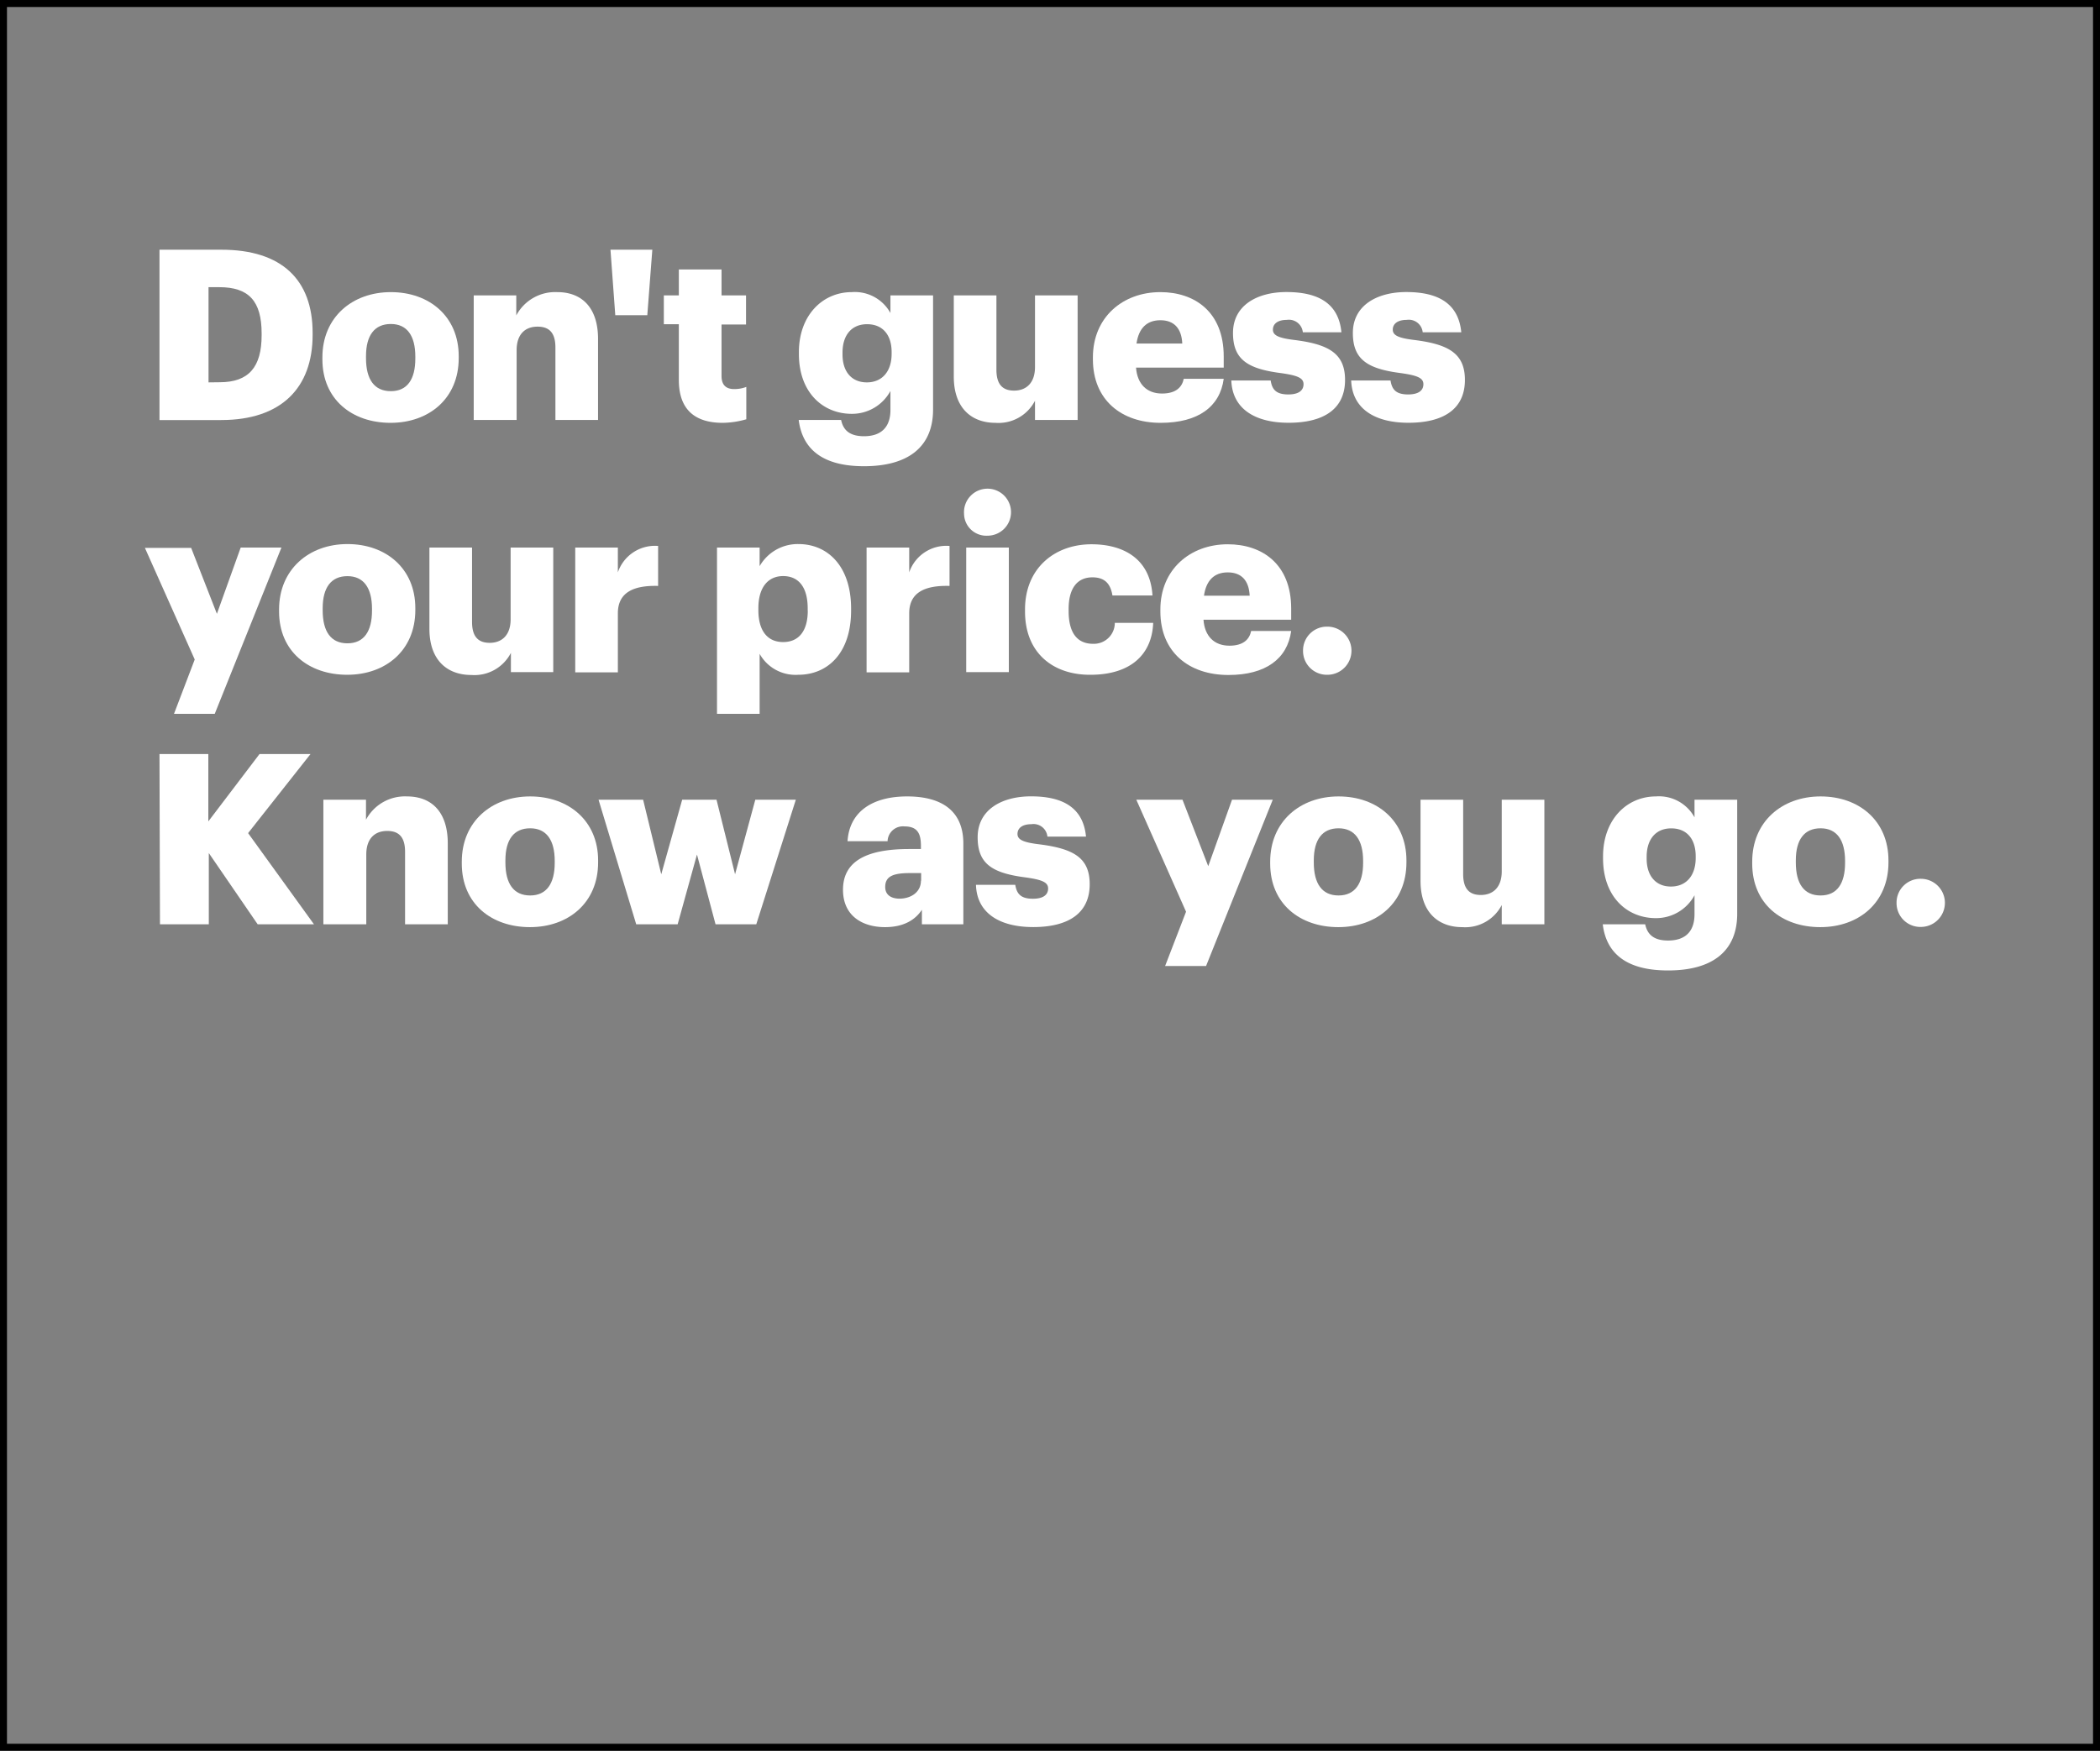 <svg xmlns="http://www.w3.org/2000/svg" viewBox="0 0 301 251"><rect x="0" y="0" width="301" height="251" fill="#808080" stroke="none"/><title>Asset 5</title><g id="Layer_2" data-name="Layer 2"><g id="Rect"><rect x="0.5" y="0.5" width="300" height="250" fill="none" stroke="#000" stroke-miterlimit="10"/></g><g id="Don_t_guess_your_price._Know_as_you_go." data-name="Don&apos;t guess your price. Know as you go."><path d="M22.86,35.8h8.87c8.68,0,13.08,4.33,13.08,11.92V48c0,7.61-4.5,12.22-13.11,12.22H22.86Zm8.64,19c4.16,0,6-2.19,6-6.73v-.27c0-4.65-1.85-6.63-6.08-6.63H29.89V54.82Z" fill="#fff"/><path d="M46.21,51.51v-.28c0-5.73,4.27-9.35,9.81-9.35s9.73,3.51,9.73,9.18v.28c0,5.8-4.27,9.28-9.77,9.28S46.21,57.28,46.21,51.51Zm13.32-.11v-.27c0-3-1.19-4.68-3.51-4.68s-3.56,1.61-3.56,4.61v.28c0,3.07,1.2,4.74,3.56,4.74S59.53,54.38,59.53,51.4Z" fill="#fff"/><path d="M67.9,42.35H74v2.87a6.32,6.32,0,0,1,5.88-3.34c3.45,0,5.84,2.15,5.84,6.72V60.21H79.61V49.83c0-2-.78-3-2.56-3s-3,1.09-3,3.38v10H67.9Z" fill="#fff"/><path d="M87.5,35.8h6l-.72,9.39H88.19Z" fill="#fff"/><path d="M97.3,54.48v-8H95.15V42.35H97.3V38.63h6.12v3.72h3.51v4.17h-3.51V53.9c0,1.29.64,1.88,1.81,1.88a4.77,4.77,0,0,0,1.74-.31v4.64a12.68,12.68,0,0,1-3.38.51C99.56,60.62,97.3,58.68,97.3,54.48Z" fill="#fff"/><path d="M114.48,60.21h6.08c.27,1.3,1.06,2.33,3.28,2.33,2.69,0,3.79-1.54,3.79-3.76V56.05a6.26,6.26,0,0,1-5.54,3.28c-4.16,0-7.58-3.08-7.58-8.57v-.28c0-5.26,3.38-8.6,7.58-8.6a5.82,5.82,0,0,1,5.54,3V42.35h6.11V58.71c0,5.33-3.52,8.13-9.9,8.13C117.76,66.84,115,64.28,114.48,60.21Zm13.32-9.49v-.24c0-2.46-1.27-4-3.52-4s-3.52,1.61-3.52,4.07v.27c0,2.46,1.3,4,3.49,4S127.8,53.25,127.8,50.72Z" fill="#fff"/><path d="M136.71,54V42.35h6.11V53c0,2,.79,3,2.53,3s3-1.09,3-3.38V42.35h6.11V60.21h-6.11V57.45a5.88,5.88,0,0,1-5.67,3.17C139.27,60.62,136.71,58.51,136.71,54Z" fill="#fff"/><path d="M156.65,51.51v-.28c0-5.73,4.27-9.35,9.67-9.35,4.88,0,9.08,2.8,9.08,9.22v1.6H162.83c.18,2.36,1.54,3.72,3.73,3.72,2,0,2.87-.92,3.11-2.11h5.73c-.54,4-3.65,6.31-9.05,6.31C160.75,60.62,156.65,57.35,156.65,51.51Zm12.81-2.26c-.1-2.15-1.16-3.34-3.14-3.34s-3.11,1.19-3.42,3.34Z" fill="#fff"/><path d="M176.49,54.55h5.64c.2,1.29.78,2,2.53,2,1.5,0,2.18-.58,2.18-1.47s-.85-1.26-3.31-1.6c-4.78-.62-6.8-2-6.8-5.74,0-4,3.52-5.87,7.65-5.87,4.41,0,7.48,1.5,7.89,5.77h-5.53a2,2,0,0,0-2.29-1.78c-1.33,0-2,.58-2,1.4s.82,1.2,3,1.47c4.95.61,7.34,1.91,7.34,5.74,0,4.23-3.14,6.14-8.09,6.14S176.63,58.51,176.49,54.55Z" fill="#fff"/><path d="M193.67,54.55h5.64c.2,1.29.78,2,2.52,2,1.51,0,2.19-.58,2.19-1.47s-.85-1.26-3.31-1.6c-4.78-.62-6.8-2-6.8-5.74,0-4,3.52-5.87,7.65-5.87,4.4,0,7.48,1.5,7.89,5.77h-5.53a2,2,0,0,0-2.29-1.78c-1.33,0-2,.58-2,1.4s.82,1.2,3,1.47c4.95.61,7.34,1.91,7.34,5.74,0,4.23-3.14,6.14-8.09,6.14S193.81,58.51,193.67,54.55Z" fill="#fff"/><path d="M27.91,94.55l-7.14-16H27.4L31.09,88,34.5,78.5h5.84l-9.56,23.84H24.94Z" fill="#fff"/><path d="M40,87.66v-.28C40,81.65,44.27,78,49.8,78s9.73,3.51,9.73,9.18v.28c0,5.8-4.27,9.28-9.76,9.28S40,93.43,40,87.66Zm13.32-.11v-.27c0-3-1.2-4.68-3.52-4.68s-3.55,1.61-3.55,4.61v.28c0,3.07,1.19,4.74,3.55,4.74S53.32,90.52,53.32,87.55Z" fill="#fff"/><path d="M61.55,90.15V78.5h6.11V89.16c0,2,.79,3,2.53,3s3-1.09,3-3.38V78.5h6.11V96.36H73.23V93.6a5.88,5.88,0,0,1-5.67,3.17C64.11,96.77,61.55,94.66,61.55,90.15Z" fill="#fff"/><path d="M82.45,78.5h6.11v3.56a5.61,5.61,0,0,1,5.77-3.79V84c-3.72-.1-5.77,1.06-5.77,3.93v8.46H82.45Z" fill="#fff"/><path d="M102.77,78.5h6.11v2.67A6.29,6.29,0,0,1,114.44,78c4.17,0,7.55,3.14,7.55,9.25v.27c0,6.15-3.38,9.22-7.58,9.22a5.89,5.89,0,0,1-5.53-3v8.6h-6.11Zm13,9v-.27c0-3.14-1.37-4.64-3.52-4.64s-3.55,1.6-3.55,4.61v.27c0,3,1.33,4.58,3.55,4.58S115.78,90.49,115.78,87.55Z" fill="#fff"/><path d="M124.21,78.5h6.11v3.56a5.62,5.62,0,0,1,5.78-3.79V84c-3.73-.1-5.78,1.06-5.78,3.93v8.46h-6.11Z" fill="#fff"/><path d="M138.18,73.66a3.37,3.37,0,1,1,3.35,3.14A3.19,3.19,0,0,1,138.18,73.66Zm.31,4.84h6.11V96.36h-6.11Z" fill="#fff"/><path d="M146.92,87.66v-.28c0-5.94,4.27-9.35,9.53-9.35,4.37,0,8.4,1.91,8.74,7.34h-5.74c-.27-1.67-1.09-2.6-2.87-2.6-2.15,0-3.41,1.54-3.41,4.54v.28c0,3.11,1.2,4.71,3.52,4.71a3,3,0,0,0,3.1-3h5.5c-.17,4.51-3.21,7.44-9,7.44C151,96.77,146.92,93.67,146.92,87.66Z" fill="#fff"/><path d="M166.32,87.66v-.28c0-5.73,4.27-9.35,9.66-9.35,4.89,0,9.09,2.8,9.09,9.22v1.6H172.5c.17,2.36,1.54,3.72,3.72,3.72,2,0,2.87-.92,3.11-2.11h5.74c-.55,4-3.66,6.31-9,6.31C170.42,96.77,166.32,93.5,166.32,87.66Zm12.8-2.26c-.1-2.15-1.16-3.34-3.14-3.34s-3.1,1.19-3.41,3.34Z" fill="#fff"/><path d="M186.77,93.29a3.41,3.41,0,0,1,3.49-3.45,3.45,3.45,0,1,1,0,6.9A3.41,3.41,0,0,1,186.77,93.29Z" fill="#fff"/><path d="M22.86,108.1h7v9.66l7.34-9.66h7.31l-8.95,11.34L45,132.51H36.93l-7-10.21v10.21h-7Z" fill="#fff"/><path d="M46.35,114.65h6.11v2.87a6.32,6.32,0,0,1,5.88-3.34c3.45,0,5.84,2.15,5.84,6.72v11.61H58.06V122.13c0-2-.78-3-2.56-3s-3,1.09-3,3.38v10H46.35Z" fill="#fff"/><path d="M66.19,123.81v-.28c0-5.73,4.27-9.35,9.8-9.35s9.74,3.51,9.74,9.18v.28c0,5.8-4.27,9.28-9.77,9.28S66.19,129.58,66.19,123.81Zm13.32-.11v-.27c0-3-1.19-4.68-3.52-4.68s-3.55,1.61-3.55,4.61v.28c0,3.07,1.2,4.74,3.55,4.74S79.51,126.67,79.51,123.7Z" fill="#fff"/><path d="M85.79,114.65h6.39l2.6,10.69,3-10.69h4.92l2.66,10.69,2.9-10.69h5.81l-5.67,17.86h-5.84l-2.66-10-2.77,10H91.19Z" fill="#fff"/><path d="M120.83,127.56c0-4.2,3.55-5.84,9.5-5.84H132v-.41c0-1.7-.41-2.83-2.35-2.83a2.2,2.2,0,0,0-2.43,2.12h-5.74c.28-4.31,3.66-6.42,8.54-6.42s8.06,2,8.06,6.76v11.57h-5.94v-2.08c-.85,1.3-2.43,2.49-5.29,2.49C123.67,132.92,120.83,131.35,120.83,127.56Zm11.2-1.29v-1.1h-1.6c-2.46,0-3.55.48-3.55,2,0,1,.68,1.67,2.11,1.67C130.73,128.79,132,127.8,132,126.27Z" fill="#fff"/><path d="M139.89,126.85h5.63c.21,1.29.79,2,2.53,2,1.5,0,2.18-.58,2.18-1.47s-.85-1.26-3.31-1.6c-4.78-.62-6.79-2-6.79-5.74,0-4,3.51-5.87,7.65-5.87,4.4,0,7.47,1.5,7.88,5.77h-5.53a2,2,0,0,0-2.29-1.78c-1.33,0-2,.58-2,1.4s.82,1.2,3,1.47c5,.62,7.35,1.91,7.35,5.74,0,4.23-3.15,6.14-8.1,6.14S140,130.81,139.89,126.85Z" fill="#fff"/><path d="M170,130.71l-7.13-16.06h6.62l3.69,9.53,3.41-9.53h5.84l-9.56,23.84H167Z" fill="#fff"/><path d="M182.06,123.81v-.28c0-5.73,4.27-9.35,9.8-9.35s9.73,3.51,9.73,9.18v.28c0,5.8-4.26,9.28-9.76,9.28S182.06,129.58,182.06,123.81Zm13.32-.11v-.27c0-3-1.2-4.68-3.52-4.68s-3.55,1.61-3.55,4.61v.28c0,3.07,1.2,4.74,3.55,4.74S195.38,126.67,195.38,123.7Z" fill="#fff"/><path d="M203.61,126.3V114.65h6.11v10.66c0,2,.79,3,2.53,3s3-1.09,3-3.38V114.65h6.11v17.86h-6.11v-2.76a5.88,5.88,0,0,1-5.67,3.17C206.17,132.92,203.61,130.81,203.61,126.3Z" fill="#fff"/><path d="M229.73,132.51h6.08c.28,1.3,1.06,2.33,3.28,2.33,2.7,0,3.79-1.54,3.79-3.76v-2.73a6.26,6.26,0,0,1-5.53,3.28c-4.17,0-7.58-3.08-7.58-8.57v-.28c0-5.26,3.38-8.6,7.58-8.6a5.8,5.8,0,0,1,5.53,3v-2.53H249V131c0,5.33-3.51,8.13-9.9,8.13C233,139.14,230.21,136.58,229.73,132.51ZM243.05,123v-.24c0-2.46-1.26-4-3.51-4s-3.52,1.61-3.52,4.07v.27c0,2.46,1.3,4,3.48,4S243.05,125.55,243.05,123Z" fill="#fff"/><path d="M251.15,123.81v-.28c0-5.73,4.26-9.35,9.8-9.35s9.73,3.51,9.73,9.18v.28c0,5.8-4.27,9.28-9.77,9.28S251.15,129.58,251.15,123.81Zm13.31-.11v-.27c0-3-1.19-4.68-3.51-4.68s-3.55,1.61-3.55,4.61v.28c0,3.07,1.19,4.74,3.55,4.74S264.46,126.67,264.46,123.7Z" fill="#fff"/><path d="M271.84,129.44a3.41,3.41,0,0,1,3.48-3.45,3.45,3.45,0,1,1,0,6.9A3.41,3.41,0,0,1,271.84,129.44Z" fill="#fff"/></g></g></svg>